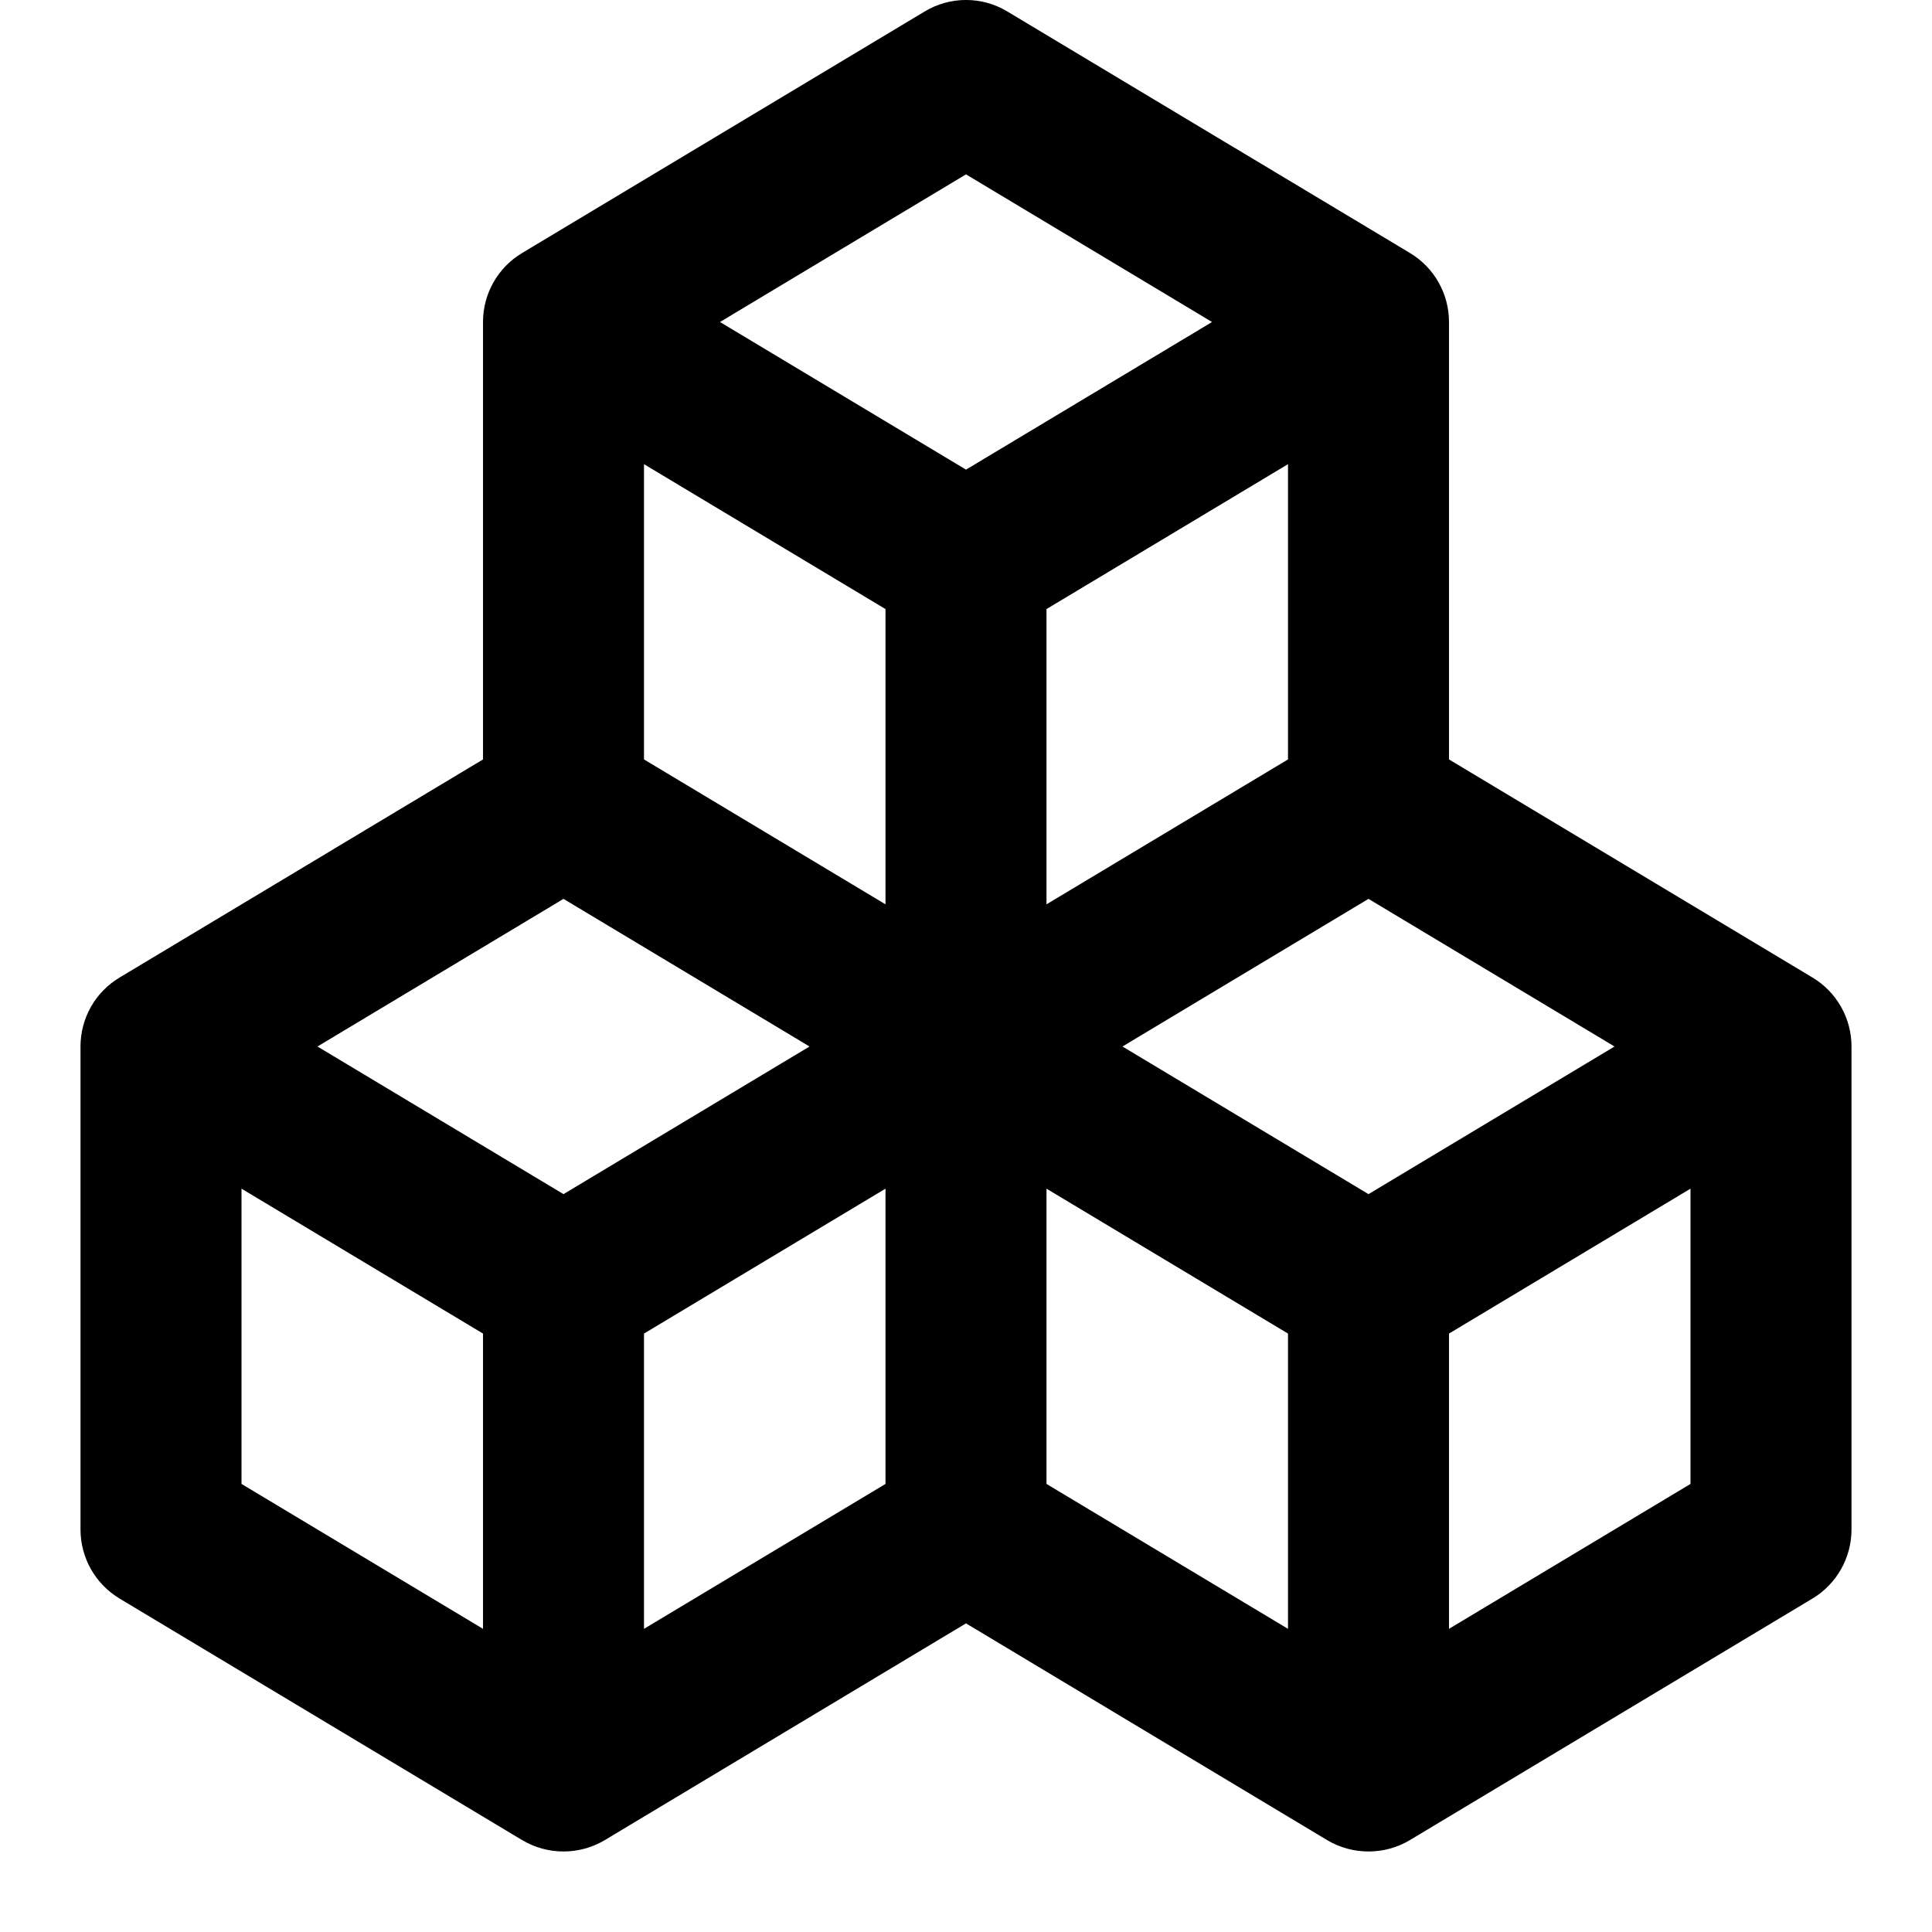 <svg width="24" height="24" viewBox="0 0 24 24" fill="none" xmlns="http://www.w3.org/2000/svg">
<rect width="24" height="24" fill="none"/>
<path fill-rule="evenodd" clip-rule="evenodd" d="M12.514 0.143C12.198 -0.048 11.802 -0.048 11.486 0.143L6.486 3.143C6.184 3.323 6 3.649 6 4V9.434L1.486 12.143C1.184 12.323 1 12.649 1 13V19C1 19.351 1.184 19.677 1.486 19.858L6.486 22.858C6.802 23.047 7.198 23.047 7.514 22.858L12 20.166L16.485 22.858C16.802 23.047 17.198 23.047 17.515 22.858L22.515 19.858C22.816 19.677 23 19.351 23 19V13C23 12.649 22.816 12.323 22.515 12.143L18 9.434V4C18 3.649 17.816 3.323 17.515 3.143L12.514 0.143ZM17 11.166L13.944 13L17 14.834L20.056 13L17 11.166ZM10.056 13L7 11.166L3.944 13L7 14.834L10.056 13ZM16 9.434V5.766L13 7.566V11.234L16 9.434ZM11 11.234V7.566L8 5.766V9.434L11 11.234ZM12 5.834L15.056 4L12 2.166L8.944 4L12 5.834ZM13 18.434V14.766L16 16.566V20.234L13 18.434ZM8 16.566L11 14.766V18.434L8 20.234V16.566ZM3 14.766V18.434L6 20.234V16.566L3 14.766ZM18 16.566V20.234L21 18.434V14.766L18 16.566Z" fill="black"/>
</svg>
